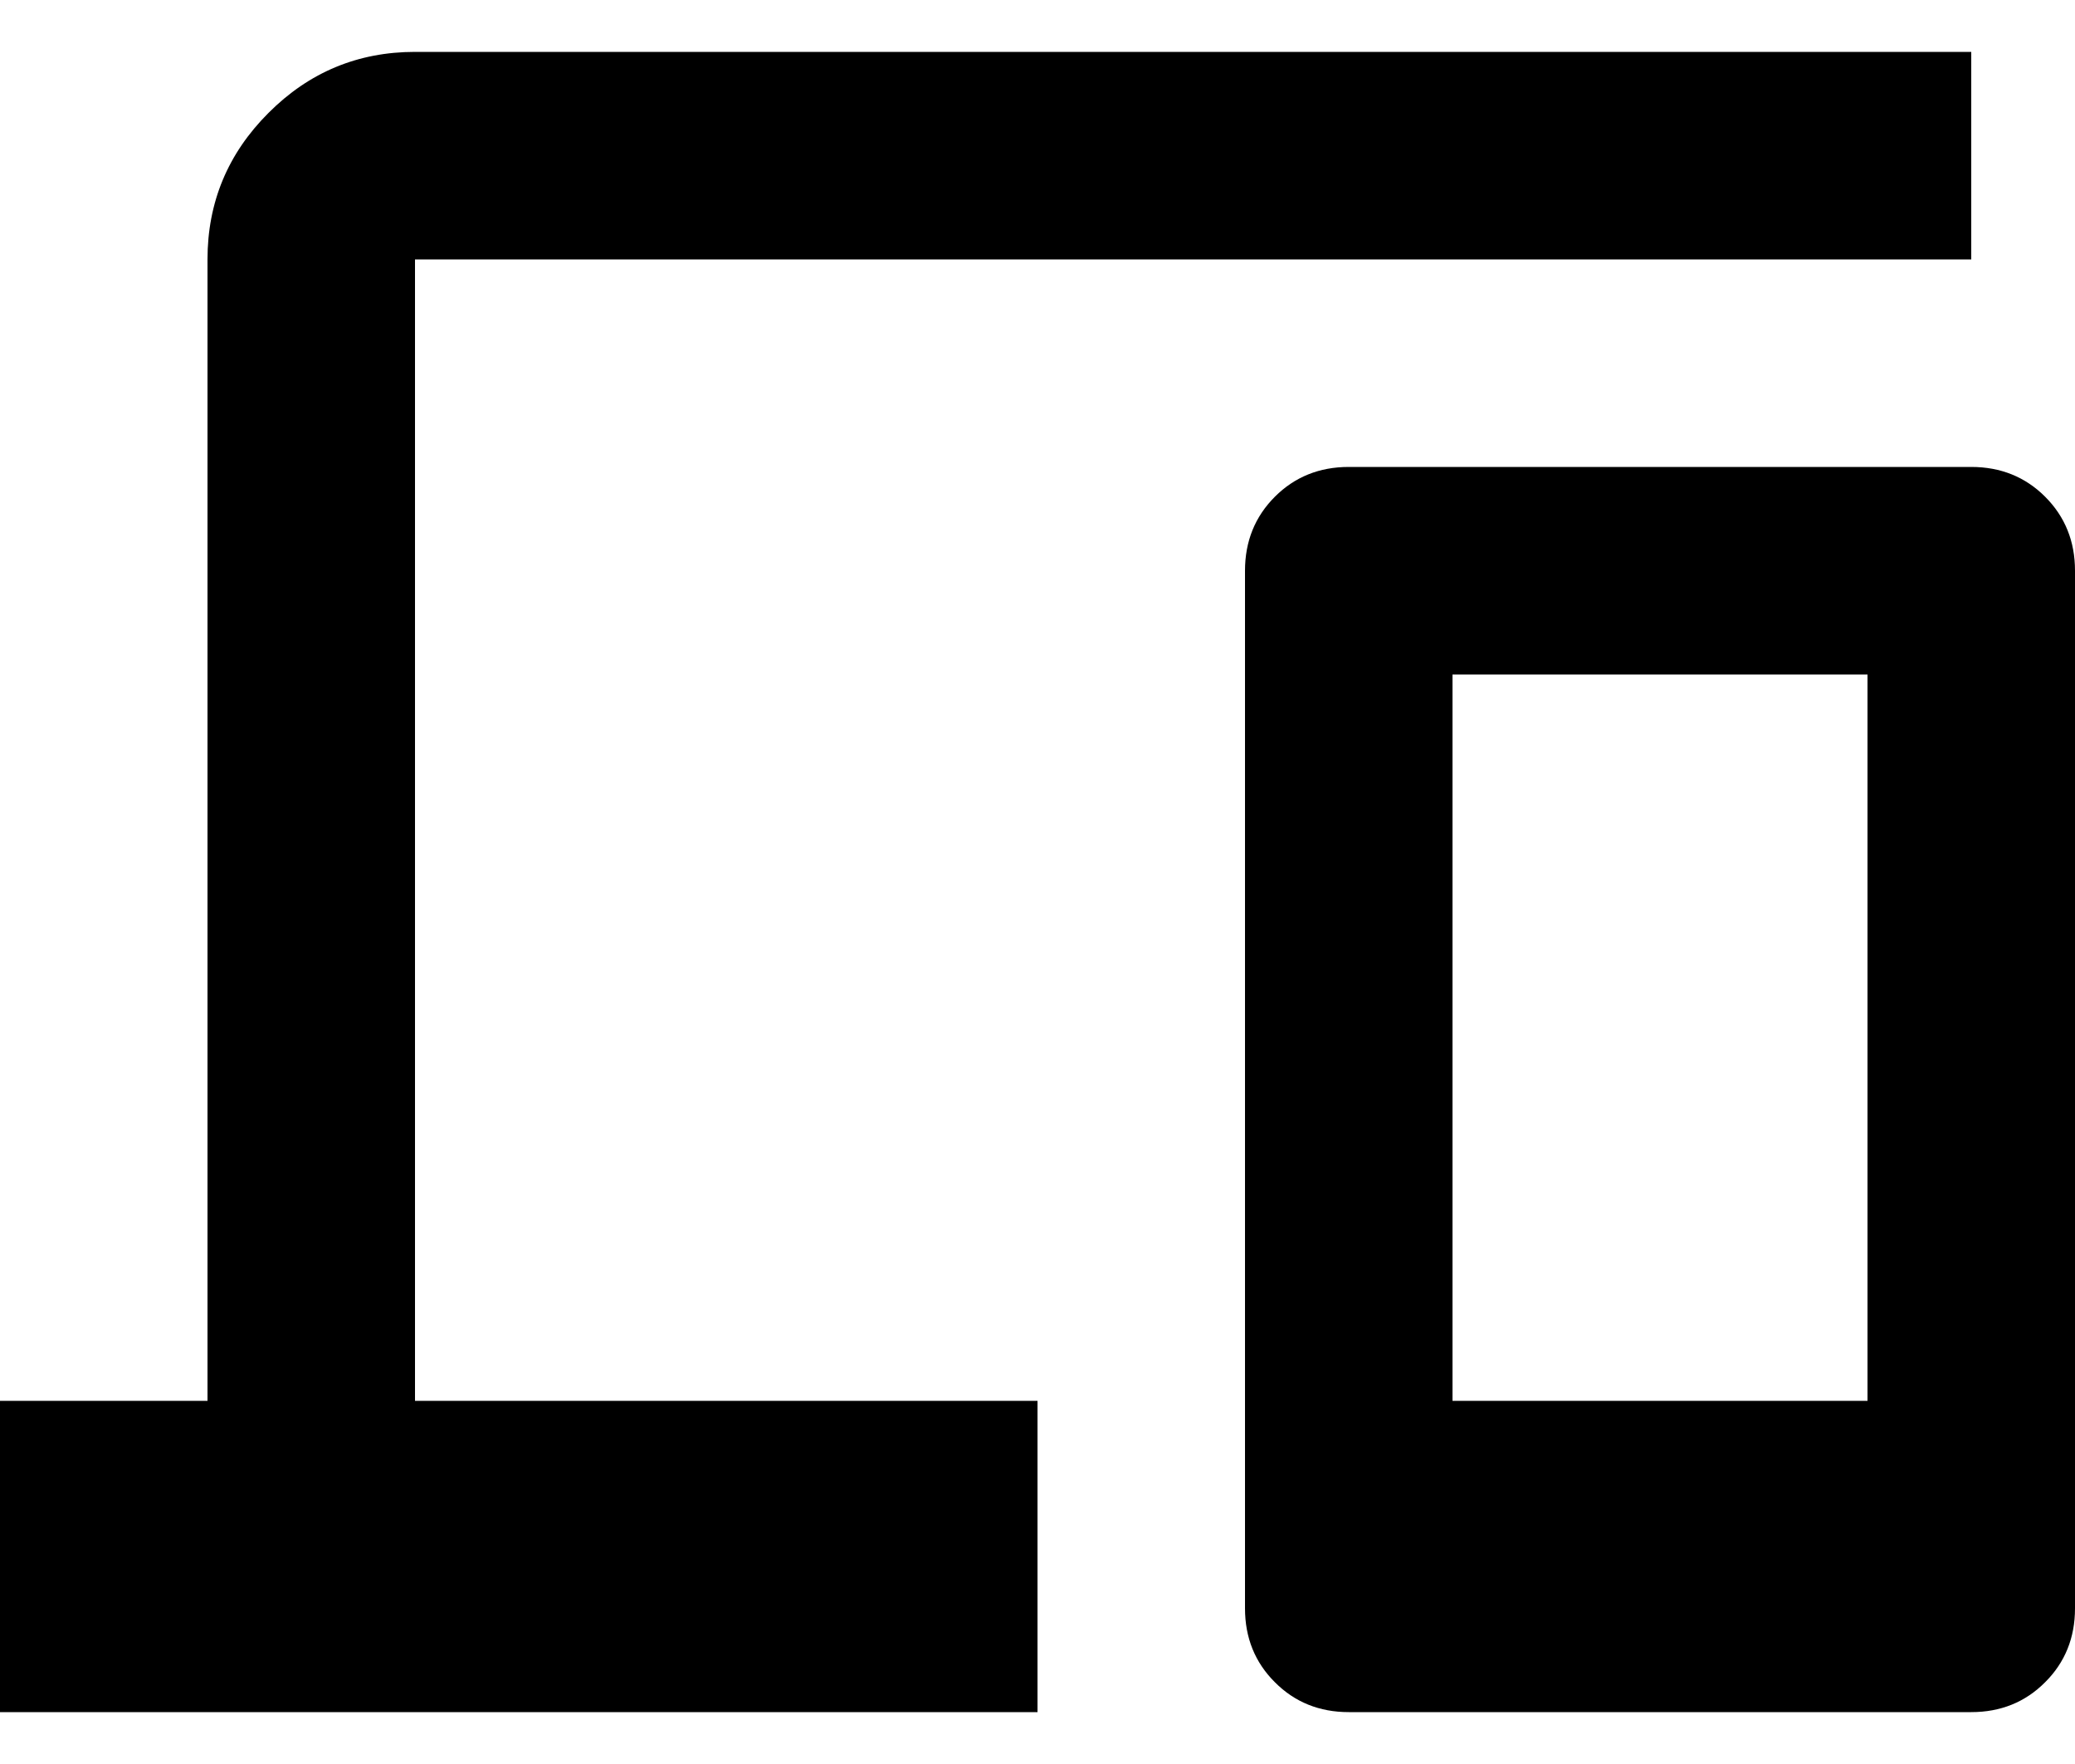 <svg width="20" height="17" viewBox="0 0 20 17" fill="none" xmlns="http://www.w3.org/2000/svg">
<path d="M0 16.5V13.5H2V2.5C2 1.95 2.196 1.479 2.588 1.088C2.979 0.696 3.45 0.5 4 0.5H19V2.5H4V13.5H10V16.5H0ZM13 16.5C12.717 16.5 12.479 16.404 12.288 16.212C12.096 16.021 12 15.783 12 15.5V5.5C12 5.217 12.096 4.979 12.288 4.787C12.479 4.596 12.717 4.5 13 4.5H19C19.283 4.5 19.521 4.596 19.712 4.787C19.904 4.979 20 5.217 20 5.5V15.5C20 15.783 19.904 16.021 19.712 16.212C19.521 16.404 19.283 16.5 19 16.5H13ZM14 13.5H18V6.5H14V13.5Z" fill="black"/>
</svg>
